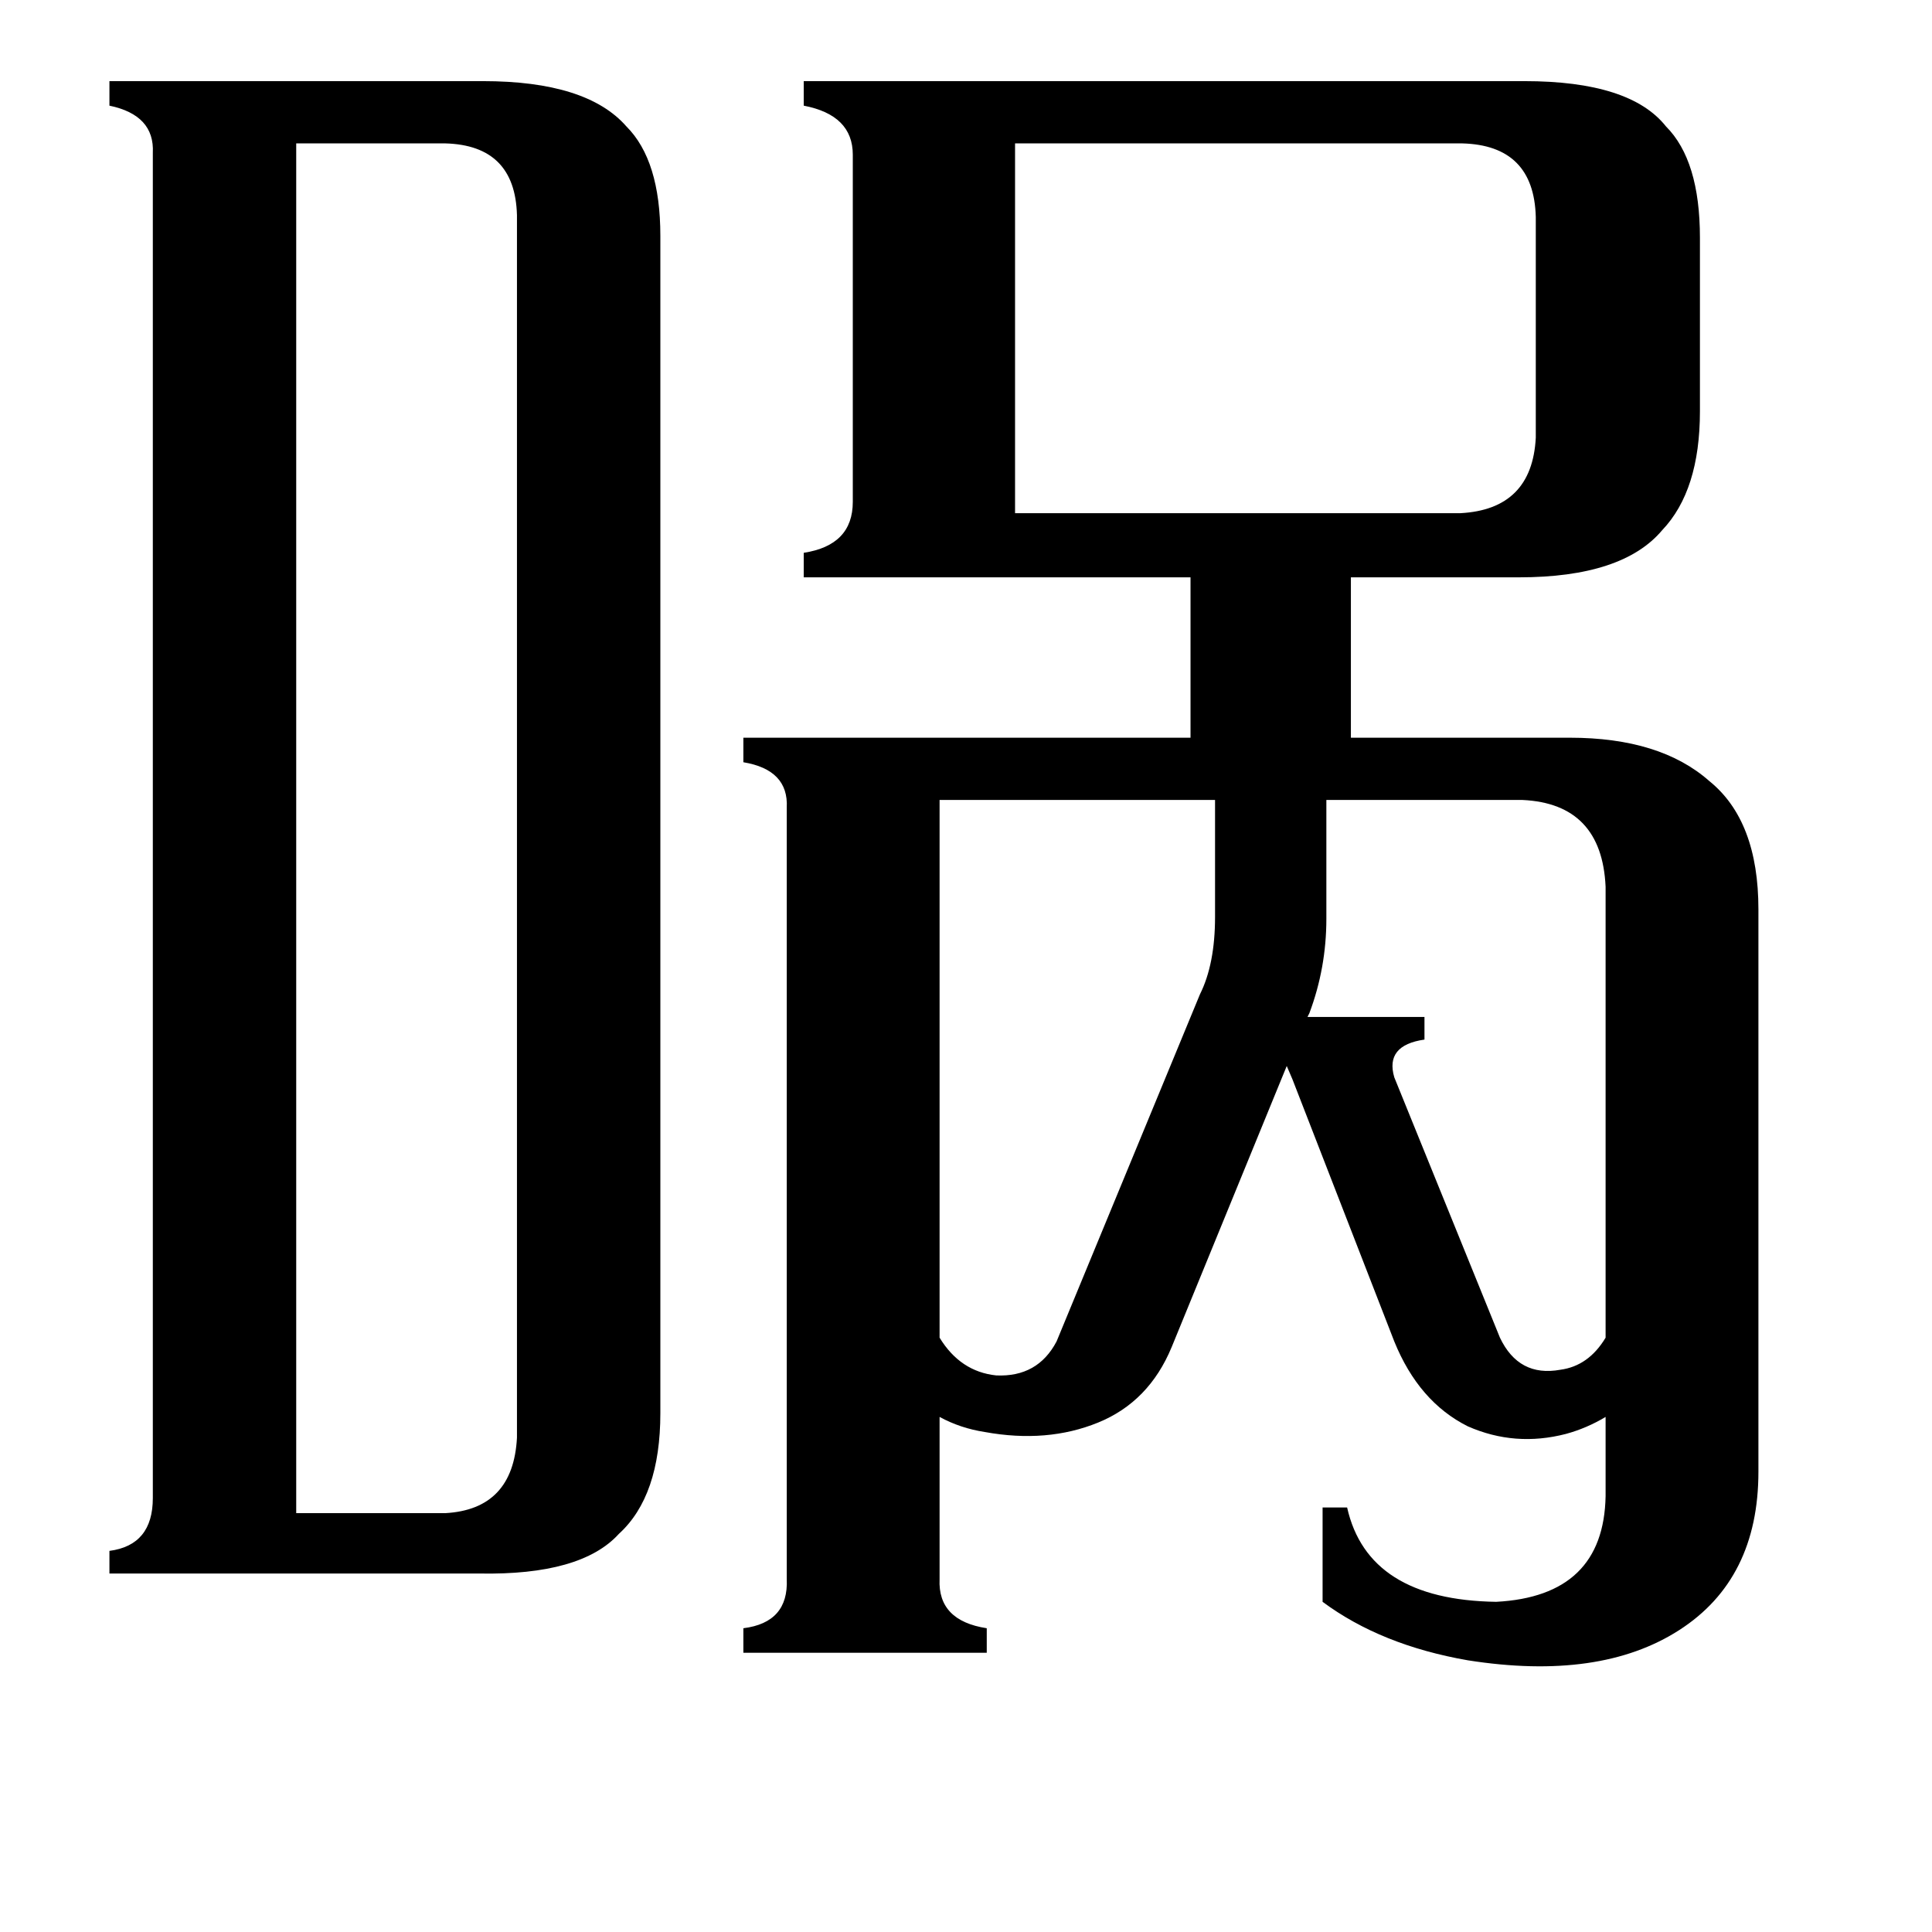 <svg xmlns="http://www.w3.org/2000/svg" viewBox="0 -800 1024 1024">
	<path fill="#000000" d="M827 -74Q842 -76 851 -91V-330Q849 -374 807 -376H703V-313Q703 -287 694 -263L693 -261H755V-249Q734 -246 739 -229L795 -91Q805 -70 827 -74ZM636 -273Q644 -289 644 -314V-376H498V-91Q509 -73 528 -71Q550 -70 560 -89ZM774 -528Q812 -530 814 -568V-685Q813 -723 775 -724H538V-528ZM157 2H236Q272 0 274 -38V-686Q273 -723 236 -724H157ZM81 -719Q82 -739 58 -744V-757H256Q311 -757 332 -733Q350 -715 350 -675V-51Q350 -7 328 13Q308 35 254 34H58V22Q81 19 81 -6ZM832 -409Q880 -409 906 -386Q932 -365 932 -318V-20Q932 37 890 64Q848 91 778 80Q732 72 701 49V-1H714Q725 48 793 49Q850 46 851 -7V-49Q841 -43 830 -40Q803 -33 778 -44Q752 -57 739 -89L685 -228L682 -235L621 -86Q609 -57 582 -46Q555 -35 522 -41Q509 -43 498 -49V37Q497 59 523 63V76H394V63Q418 60 417 37V-372Q418 -392 394 -396V-409H631V-494H426V-507Q452 -511 452 -534V-718Q452 -739 426 -744V-757H808Q864 -757 883 -733Q901 -715 901 -674V-582Q901 -540 881 -519Q860 -494 805 -494H716V-409Z"/>
</svg>